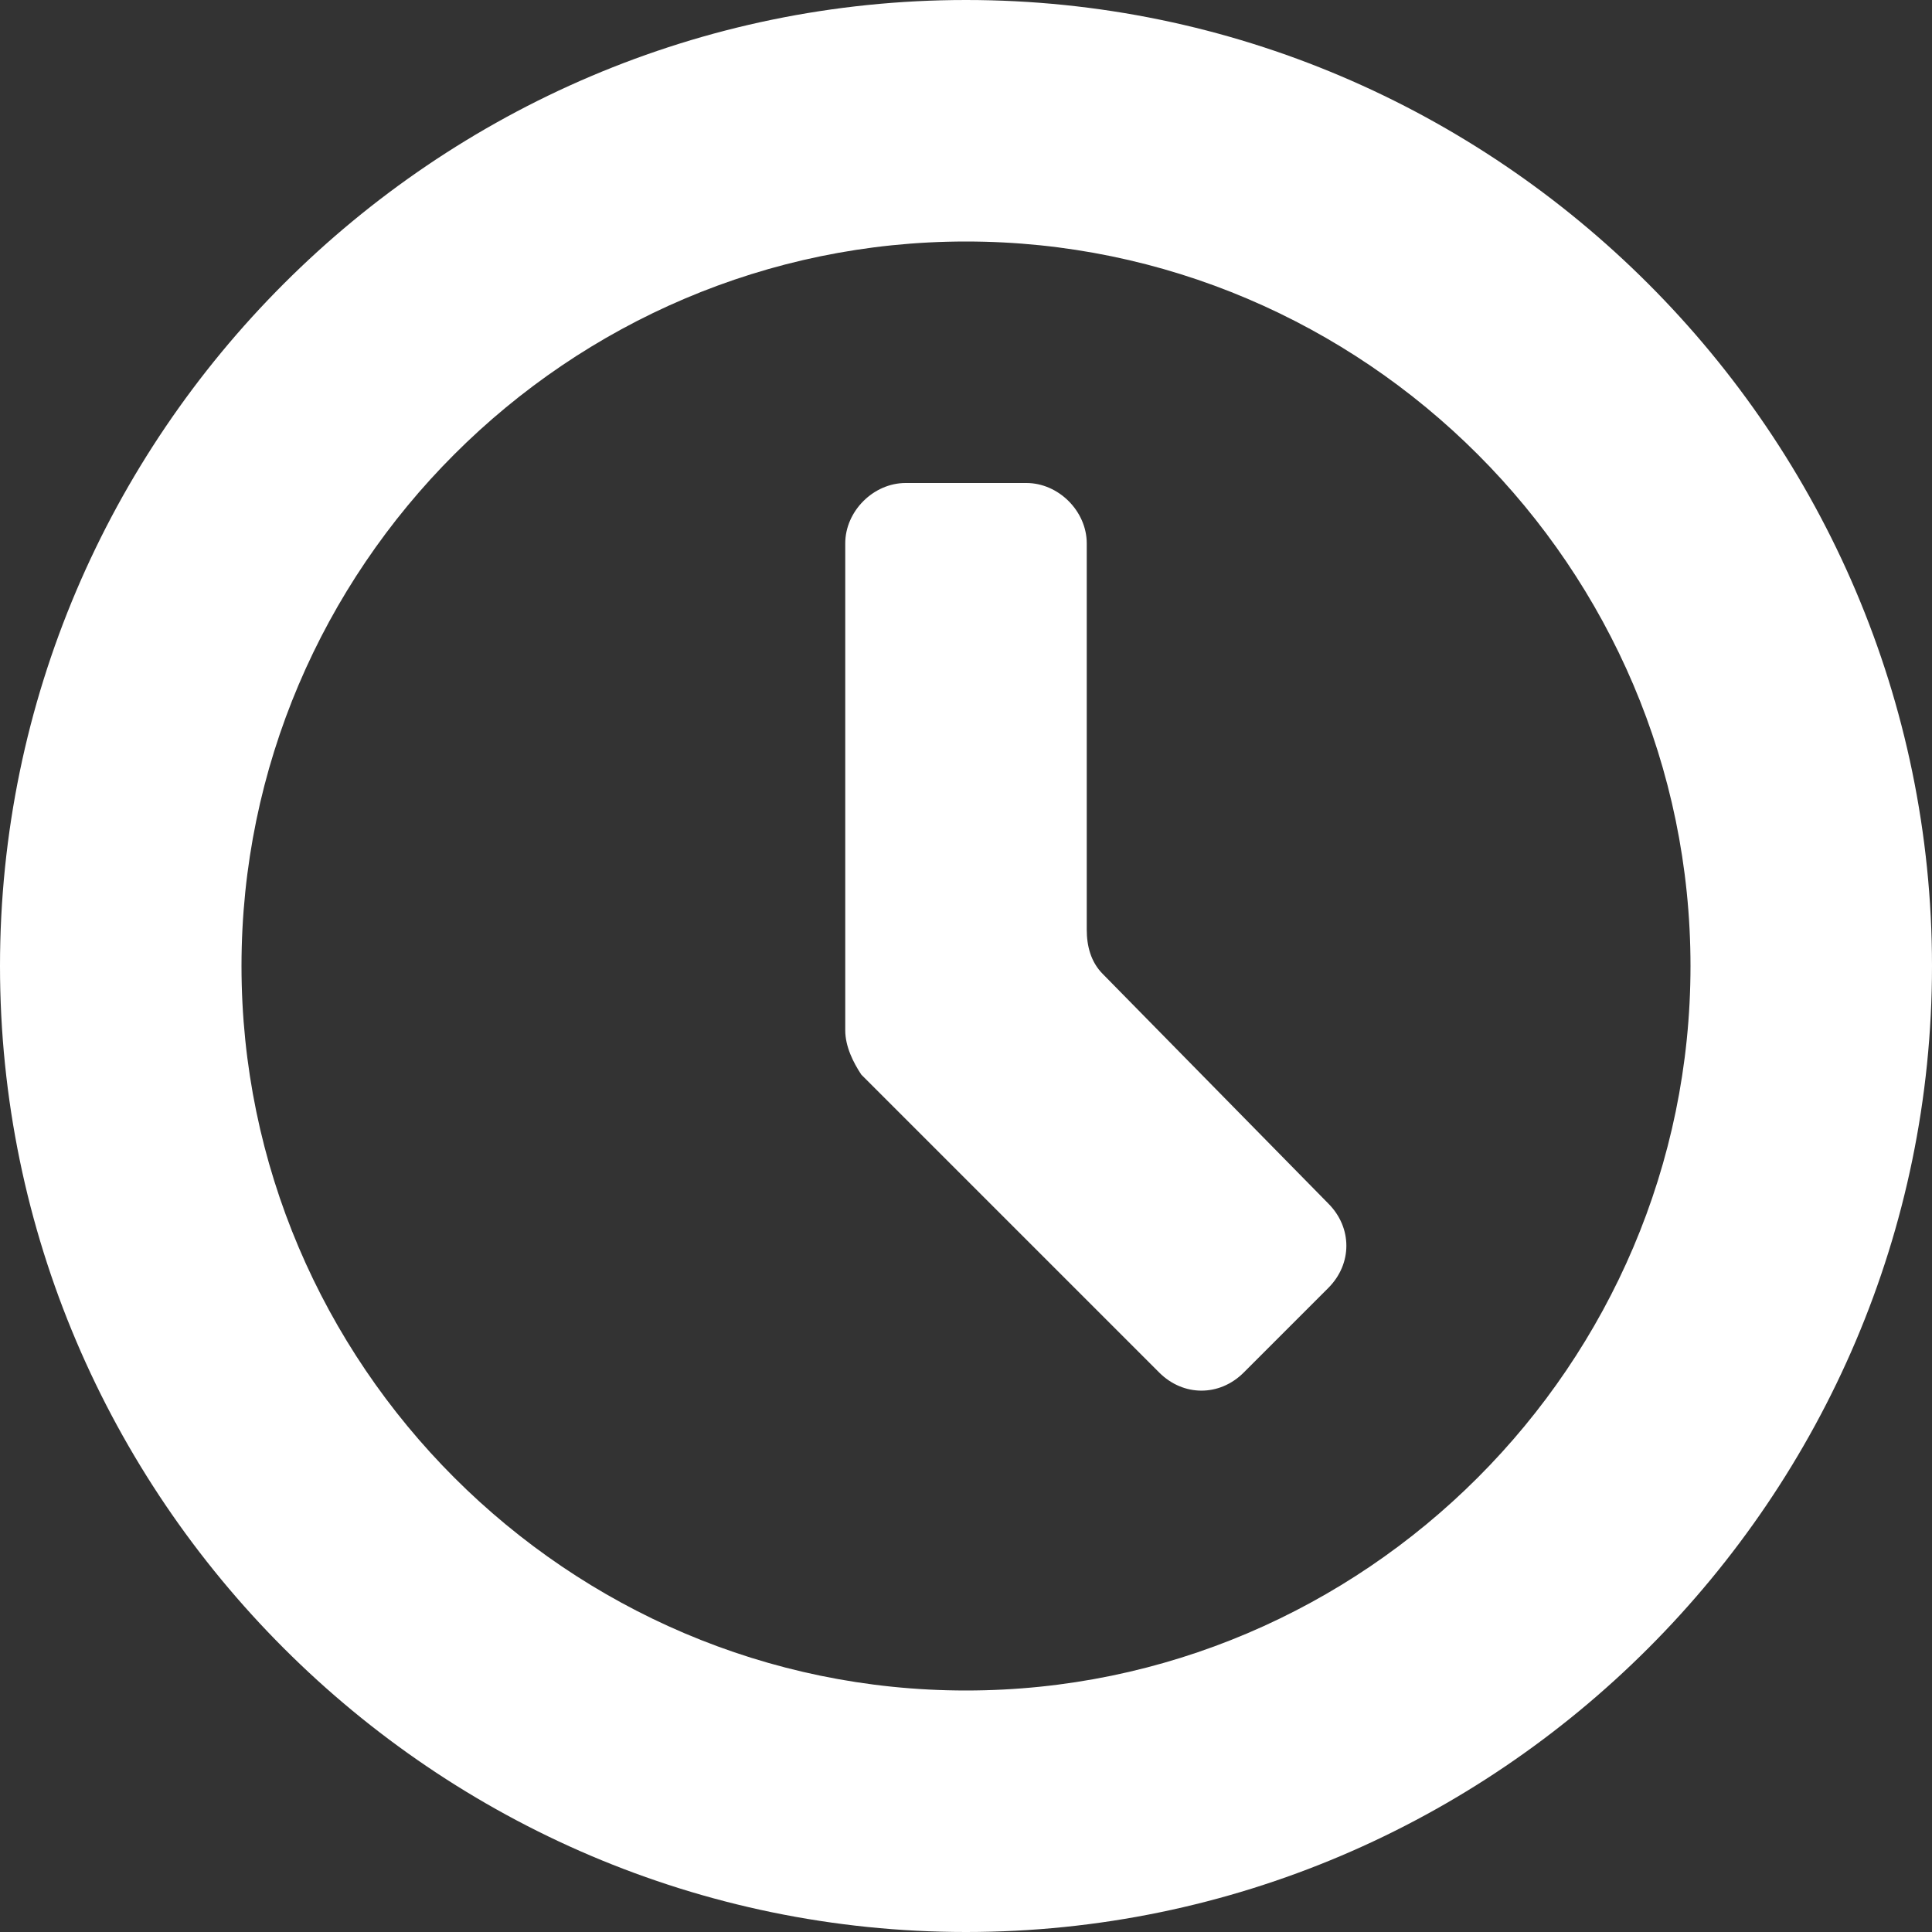 <svg width="12" height="12" viewBox="0 0 12 12" fill="none" xmlns="http://www.w3.org/2000/svg">
<rect x="0" y="0" width="12" height="12" fill="#333333" stroke="none"/>
<path d="M6 0C2.7 0 0 2.7 0 6C0 9.3 2.7 12 6 12C9.3 12 12 9.3 12 6C12 2.7 9.3 0 6 0ZM6 10.5C3.525 10.5 1.5 8.475 1.5 6C1.5 3.525 3.525 1.5 6 1.5C8.475 1.5 10.5 3.525 10.5 6C10.5 8.475 8.475 10.5 6 10.5ZM6.85 6.05C6.775 5.975 6.75 5.875 6.75 5.775V3.375C6.75 3.175 6.575 3 6.375 3H5.625C5.425 3 5.25 3.175 5.25 3.375V6.4C5.25 6.5 5.3 6.6 5.35 6.675L7.2 8.525C7.35 8.675 7.575 8.675 7.725 8.525L8.25 8C8.4 7.85 8.4 7.625 8.25 7.475L6.85 6.05Z" fill="white"/>
</svg>

